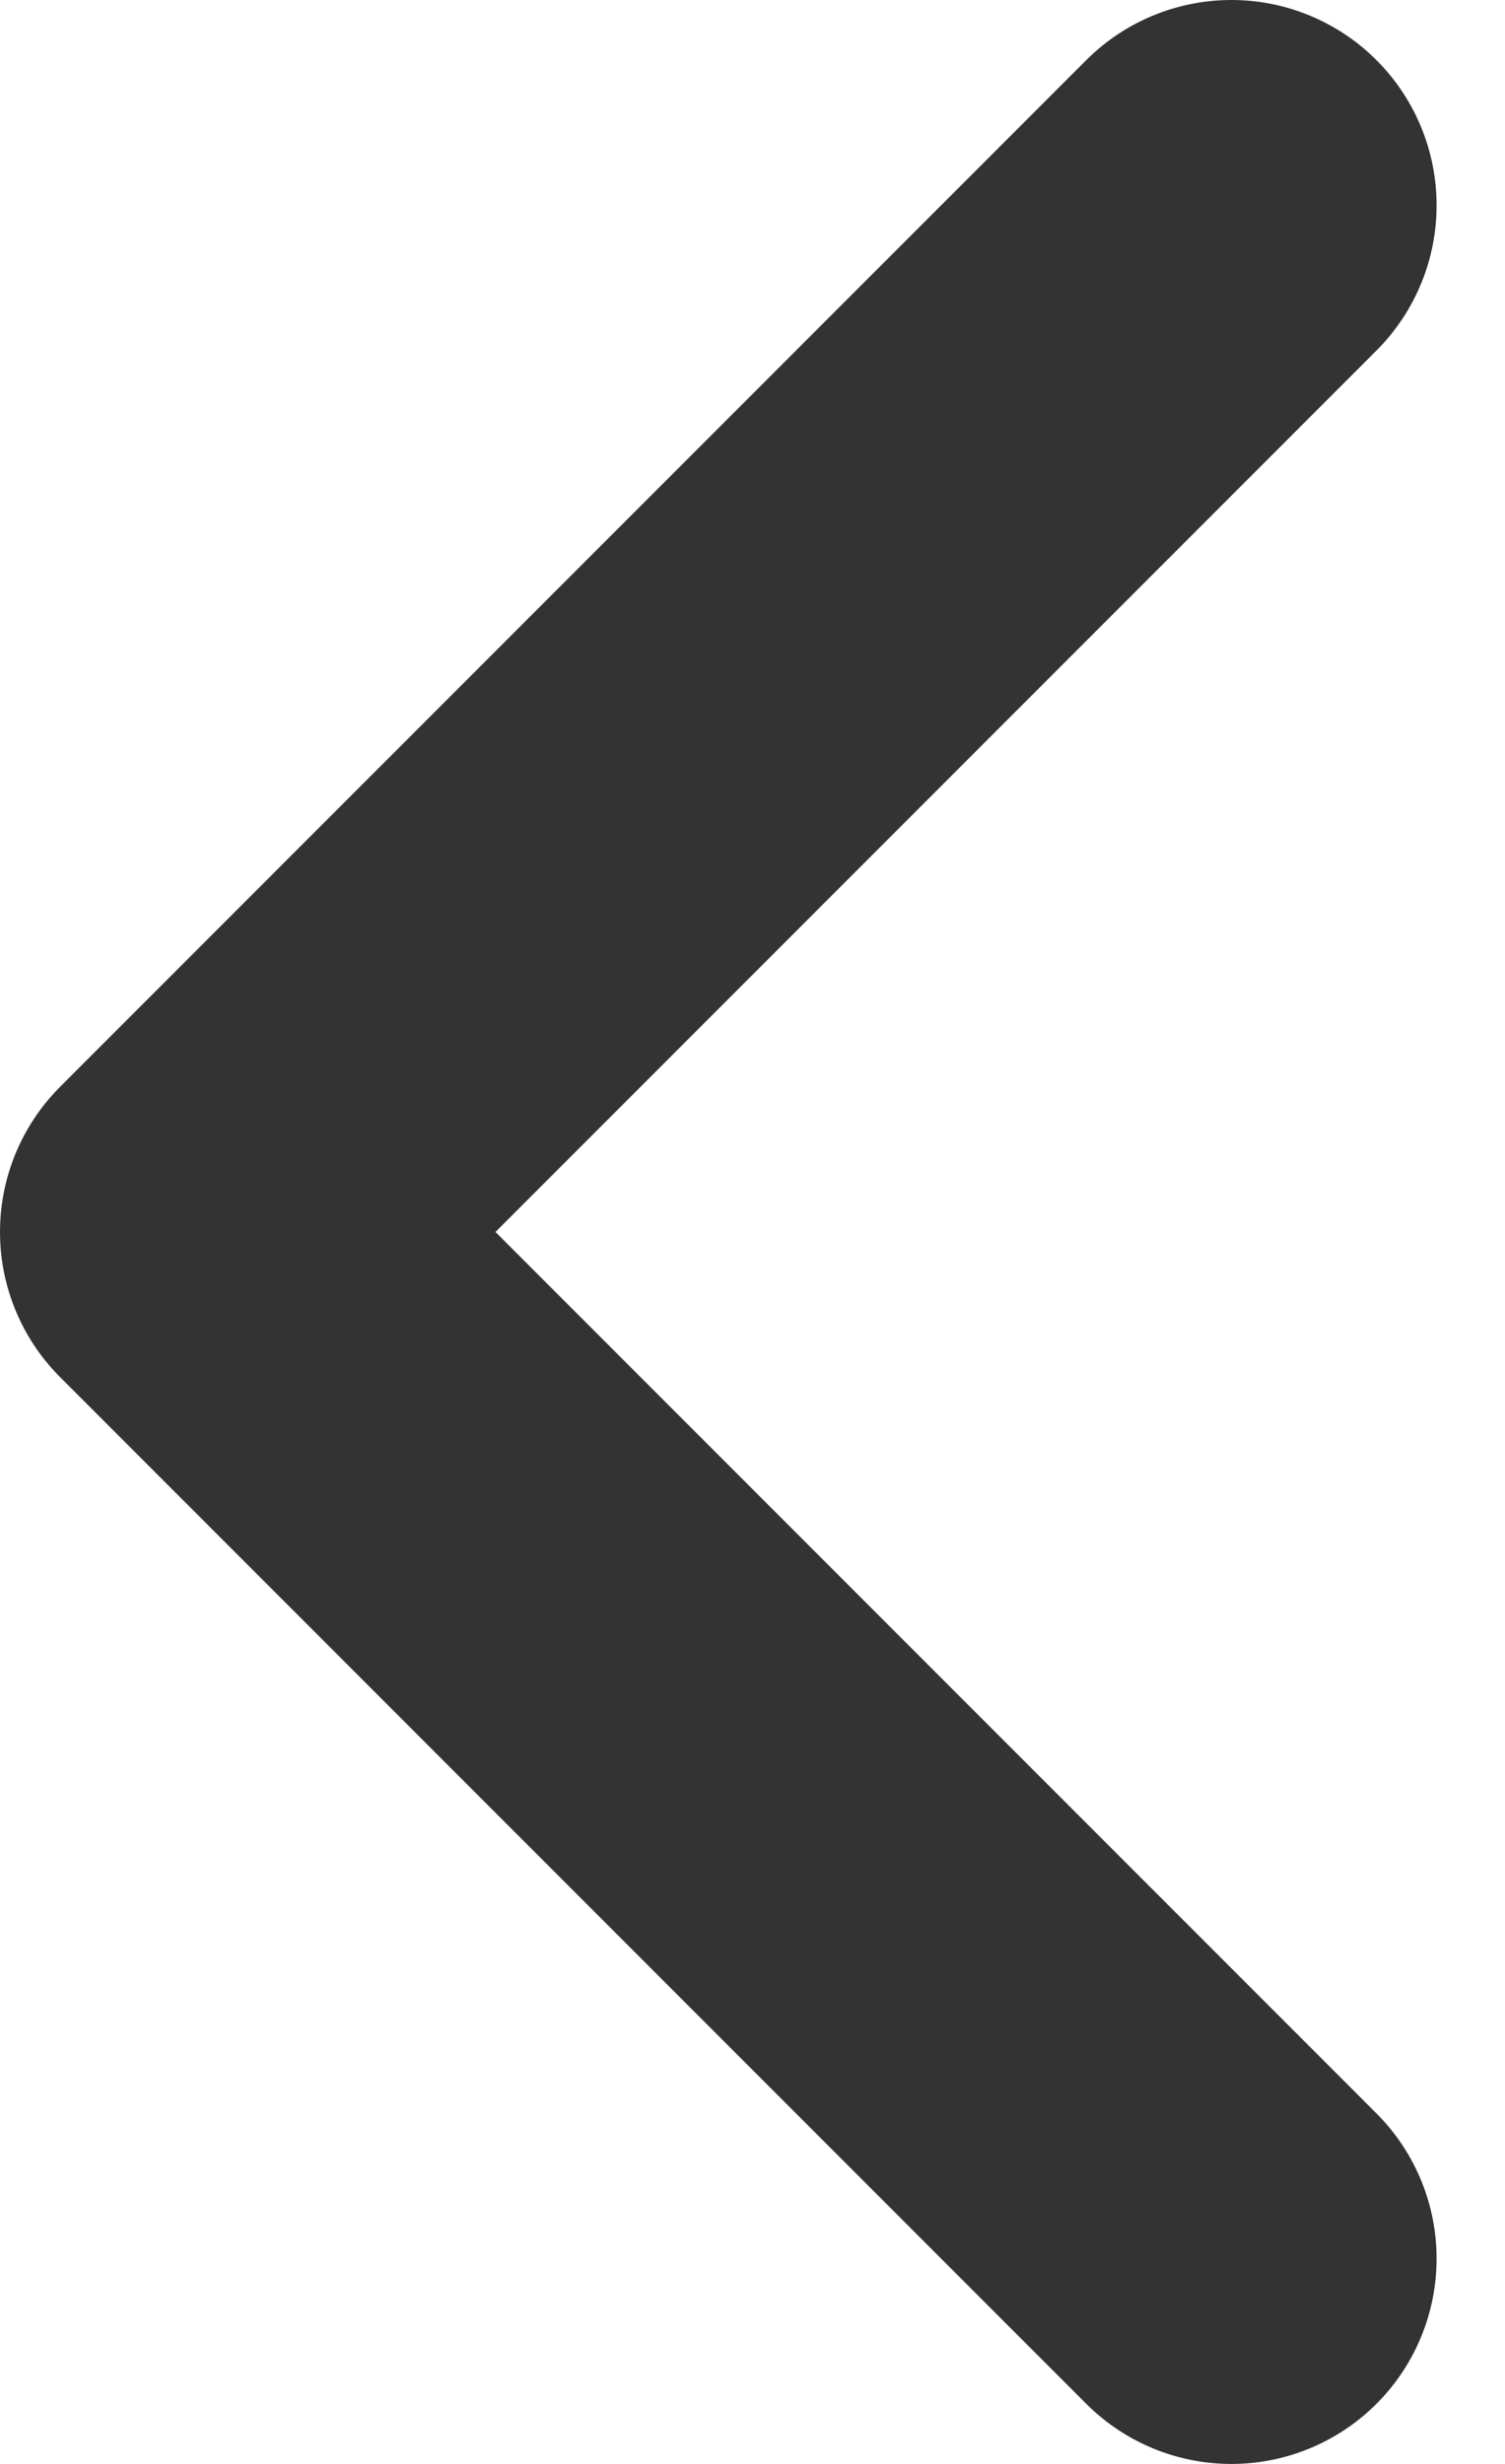 <svg width="11" height="18" viewBox="0 0 11 18" fill="none" xmlns="http://www.w3.org/2000/svg">
<path d="M9 1.5L1.5 9L9 16.5" stroke="#333333" stroke-width="3" stroke-linecap="round" stroke-linejoin="round"/>
</svg>
